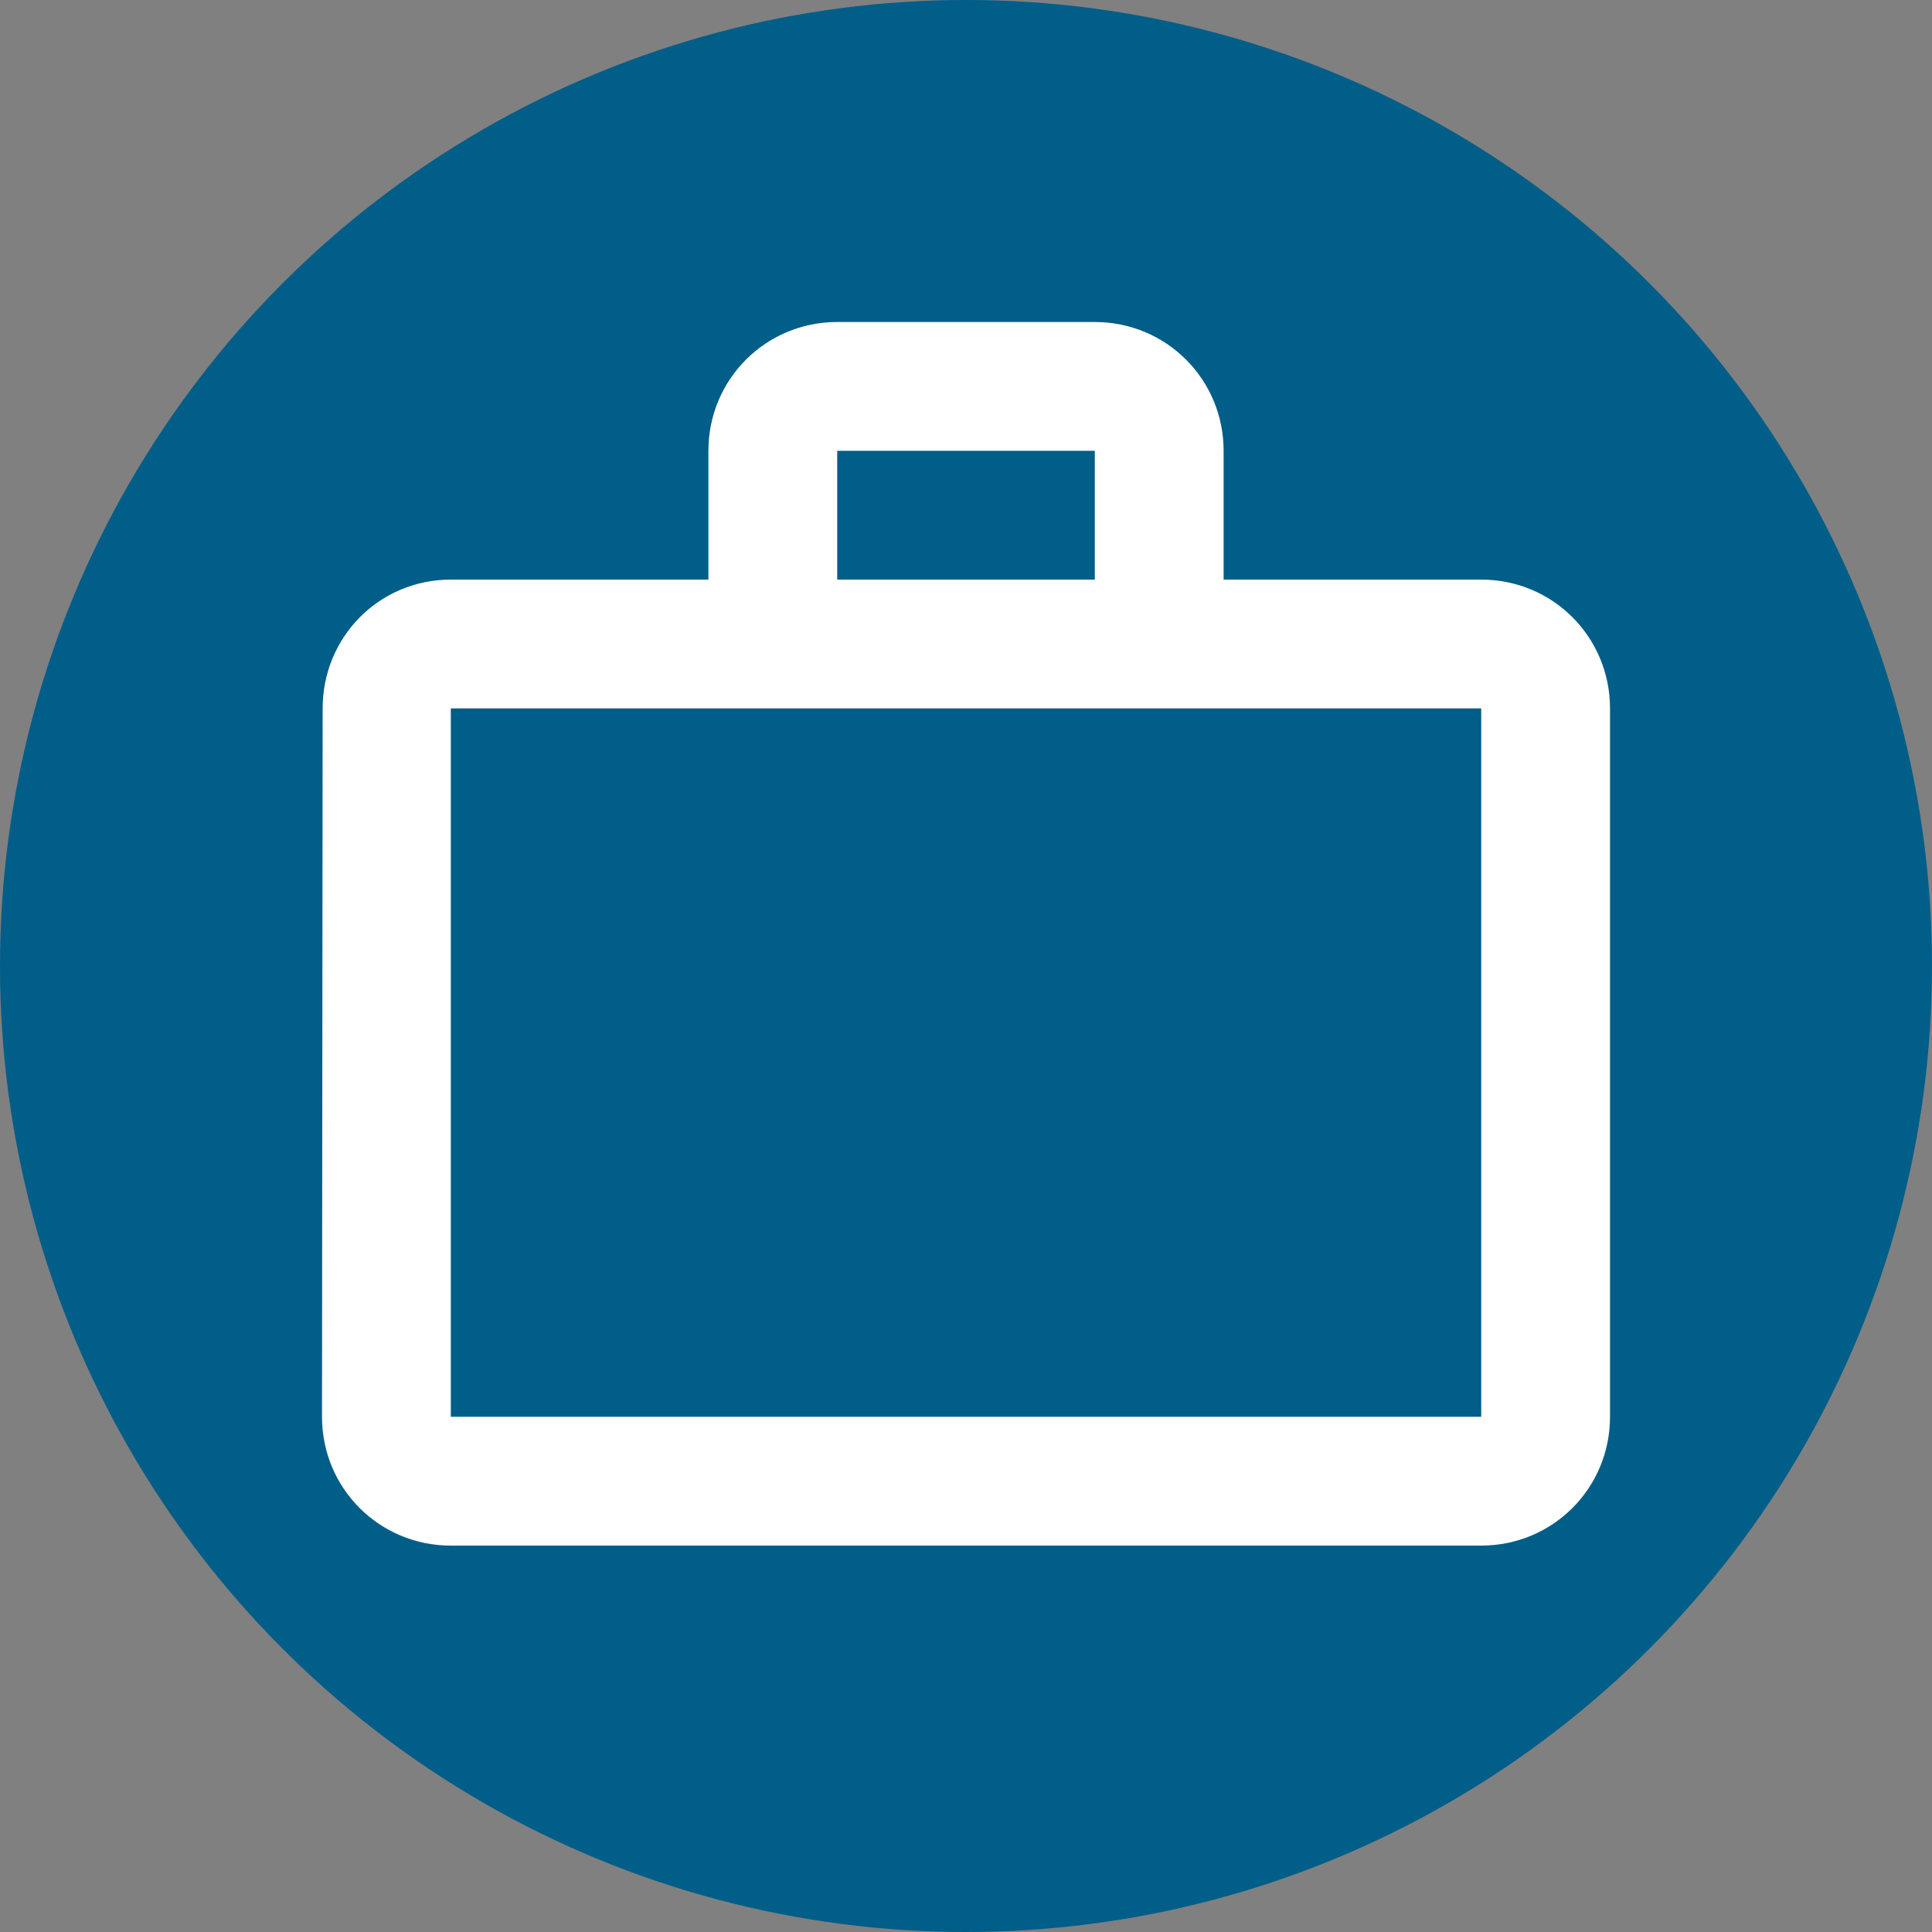<svg width="100" height="100" viewBox="0 0 100 100" fill="none" xmlns="http://www.w3.org/2000/svg">
<rect x="0" y="0" width="100" height="100" fill="#808080" stroke="none"/>
<circle cx="50" cy="50" r="50" fill="#005E89"/>
<path d="M76.667 30H63.334V23.334C63.334 19.634 60.367 16.667 56.667 16.667H43.334C39.634 16.667 36.667 19.634 36.667 23.334V30H23.334C19.634 30 16.7 32.967 16.7 36.667L16.667 73.334C16.667 77.034 19.634 80 23.334 80H76.667C80.367 80 83.334 77.034 83.334 73.334V36.667C83.334 32.967 80.367 30 76.667 30ZM43.334 23.334H56.667V30H43.334V23.334ZM76.667 73.334H23.334V36.667H76.667V73.334Z" fill="white"/>
</svg>
